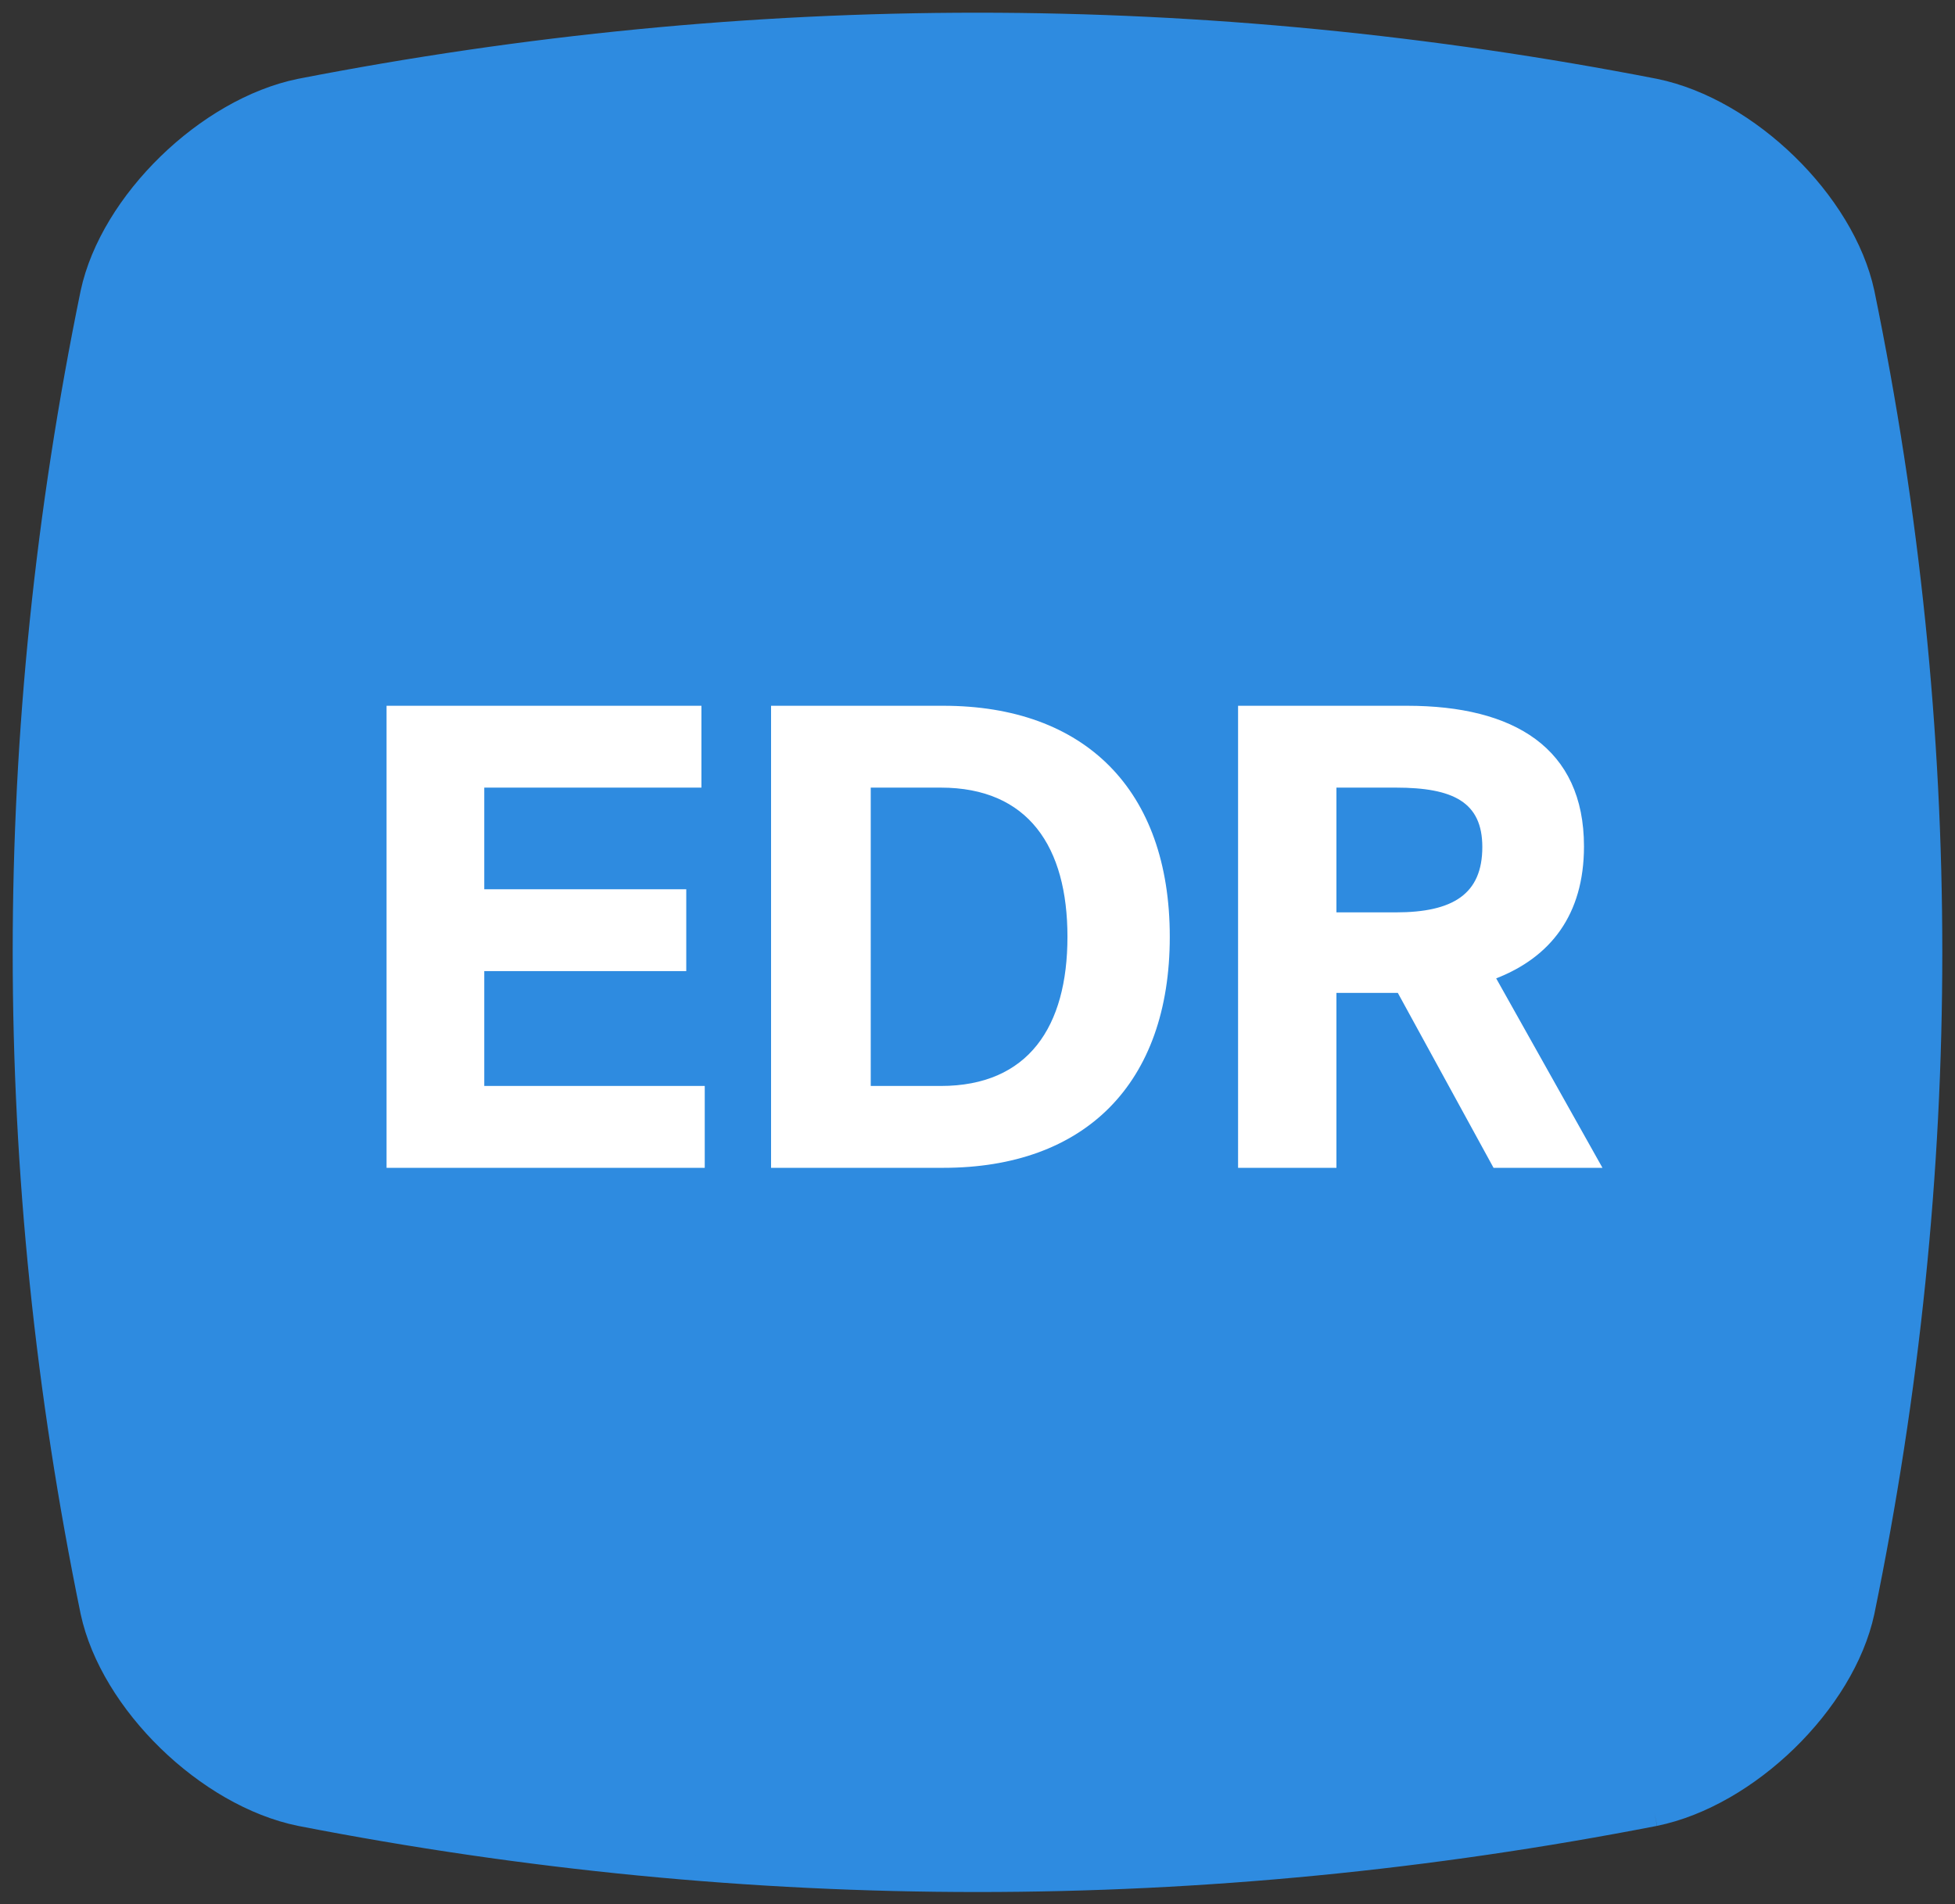 <svg viewBox="0 0 77 75" xmlns="http://www.w3.org/2000/svg"><rect x="0" y="0" width="77" height="75" fill="#333333" stroke="none"/><g fill="none" fill-rule="evenodd"><path d="M65.167 71.43c-17.778 3.462-35.556 3.462-53.334 0-3.644-.745-7.401-4.404-8.166-7.952-3.556-17.31-3.556-34.62 0-51.93C4.432 8 8.189 4.342 11.833 3.596 29.611.135 47.39.135 65.167 3.596c3.644.746 7.401 4.404 8.166 7.952 3.556 17.31 3.556 34.62 0 51.93-.765 3.548-4.522 7.207-8.166 7.952" stroke="#2E8BE0" fill="#2E8BE0"/><path d="M27.757 46v-3.224h-8.684v-4.524h7.956v-3.224h-7.956v-4.004h8.554V27.8H15.225V46h12.532zm9.398 0c5.564 0 8.918-3.302 8.918-9.1s-3.354-9.1-8.918-9.1h-6.786V46h6.786zm-.104-3.224h-2.756V31.024h2.756c3.458 0 4.992 2.34 4.992 5.876 0 3.536-1.534 5.876-4.992 5.876zM52.637 46v-6.89h2.418l3.77 6.89h4.29l-4.186-7.462c2.132-.832 3.458-2.496 3.458-5.2 0-3.874-2.756-5.538-6.968-5.538h-6.656V46h3.874zm2.34-10.062h-2.34v-4.914h2.34c2.262 0 3.406.572 3.406 2.34 0 1.846-1.144 2.574-3.406 2.574z" fill="#FFF" fill-rule="nonzero"/></g></svg>